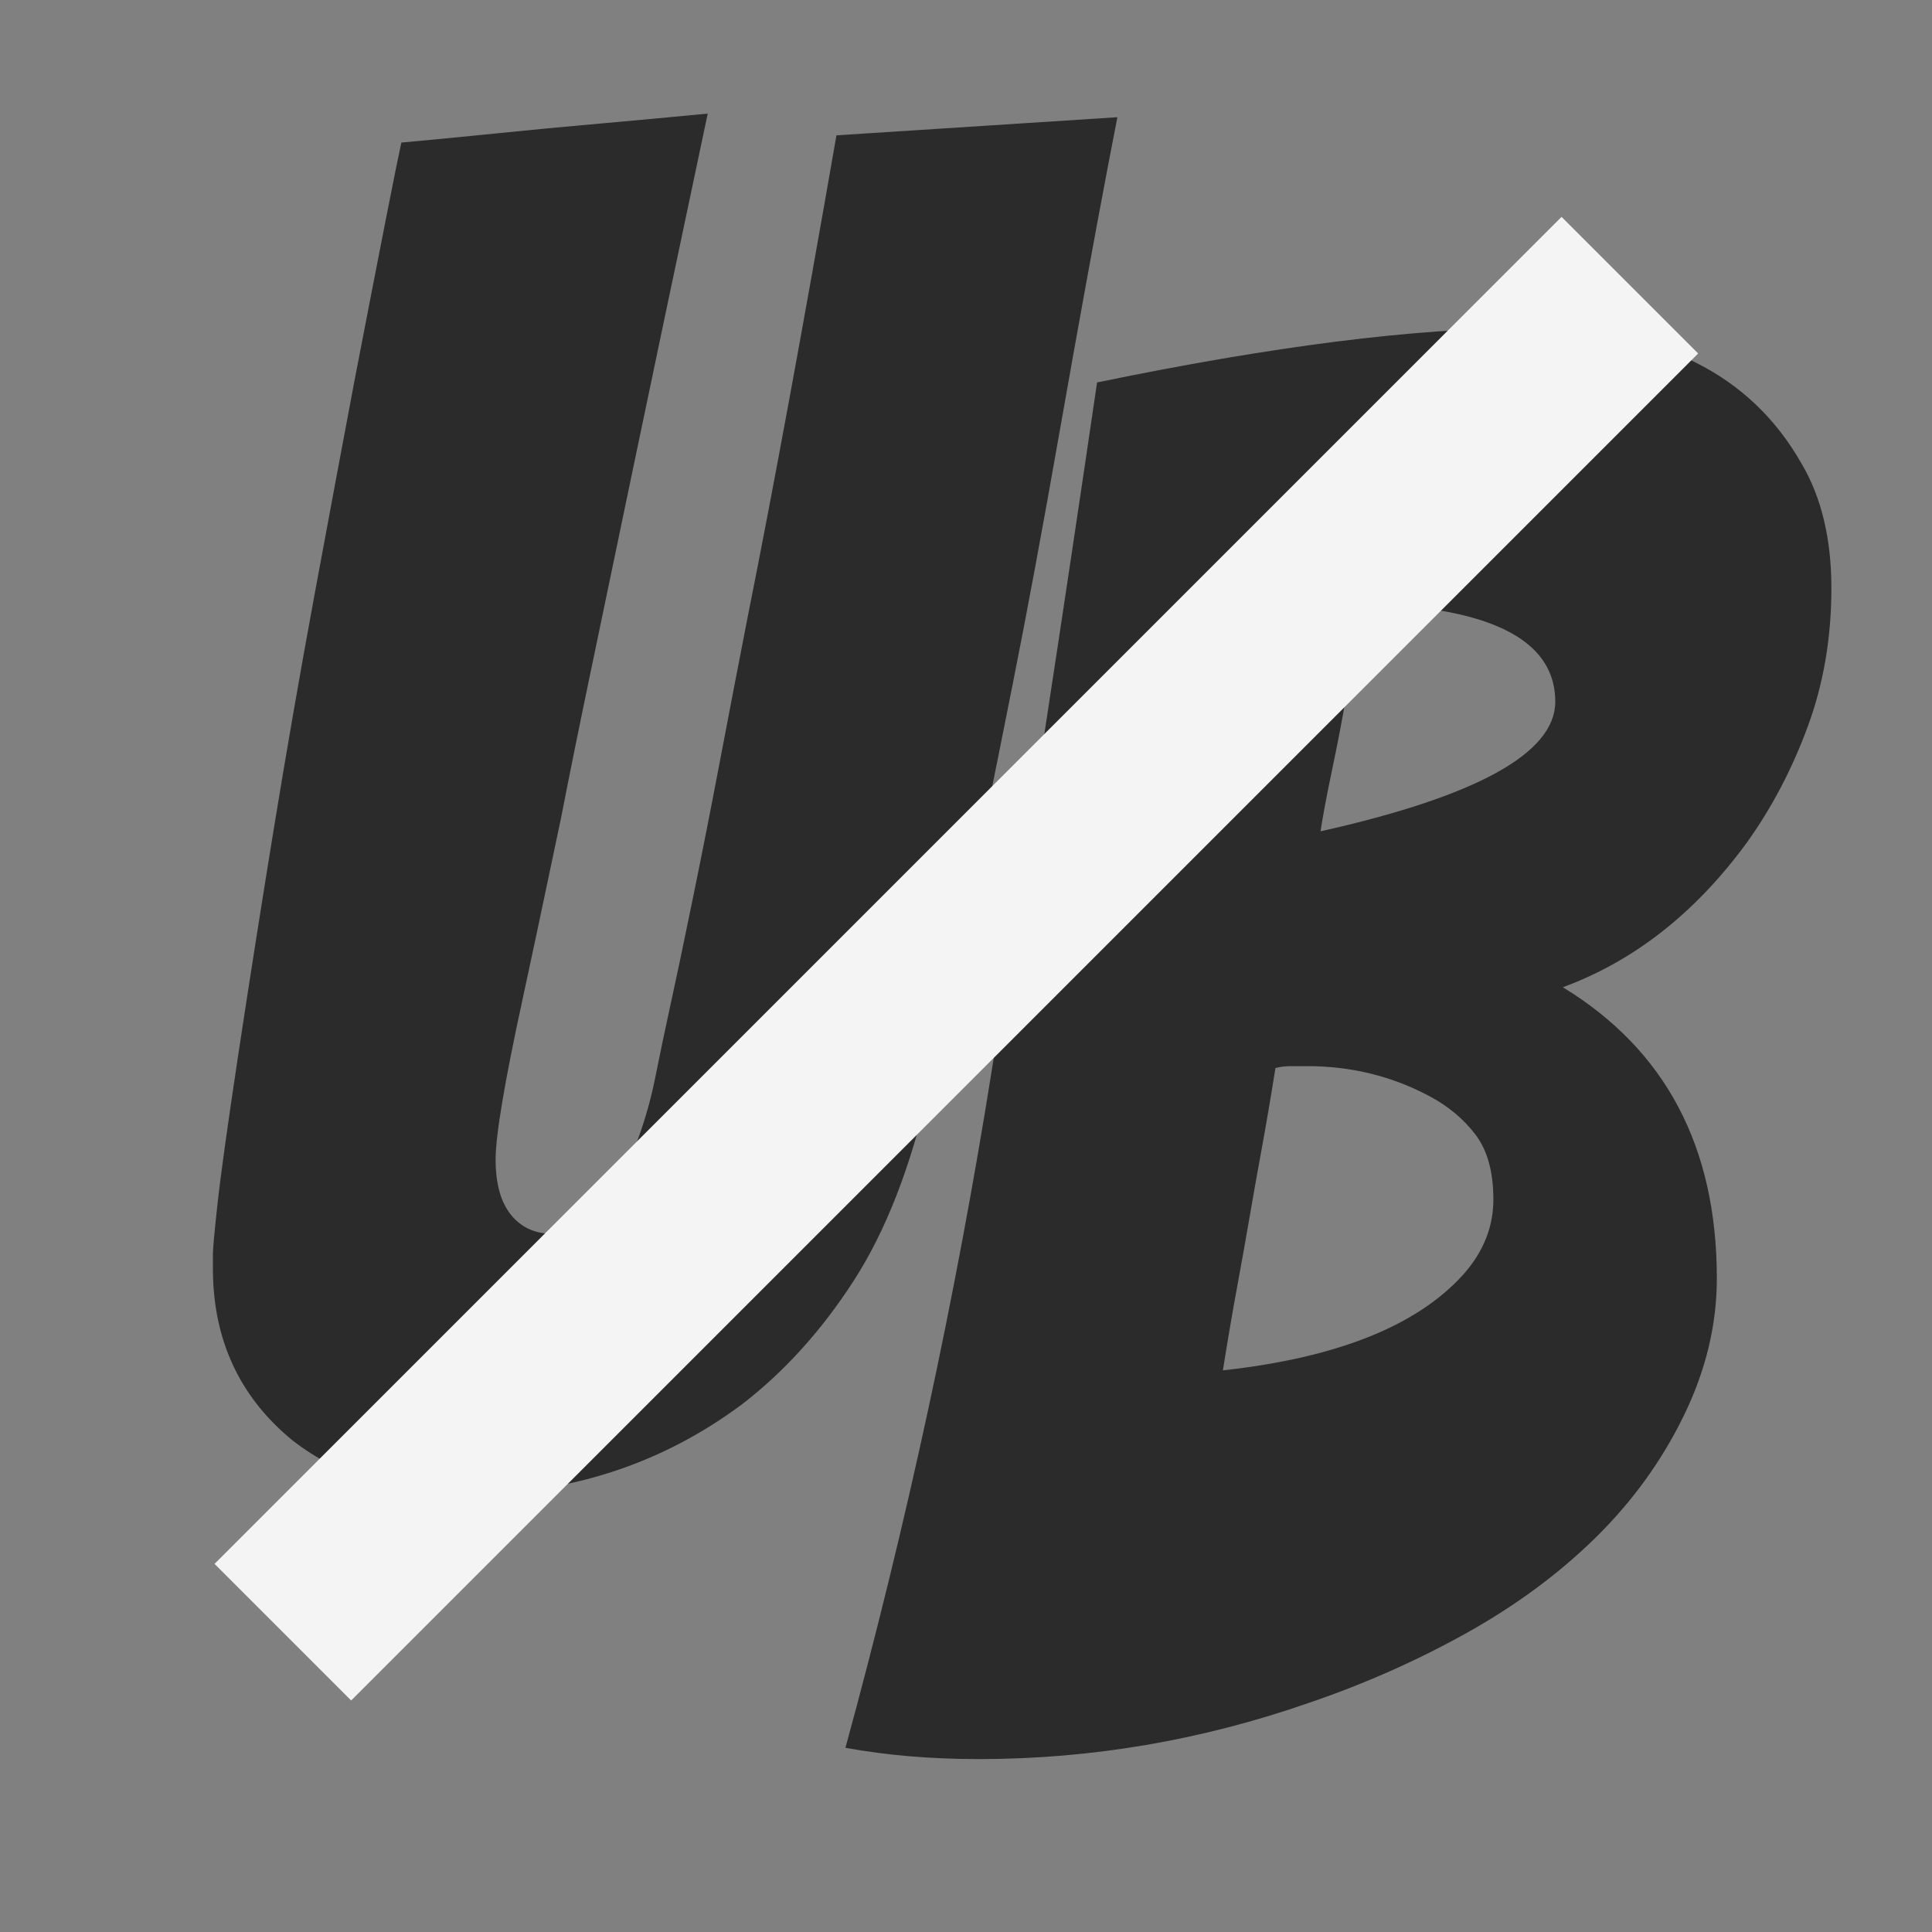 <svg xmlns="http://www.w3.org/2000/svg" xmlns:xlink="http://www.w3.org/1999/xlink" width="500" zoomAndPan="magnify" viewBox="0 0 375 375" height="500" preserveAspectRatio="xMidYMid meet" version="1.0"><rect x="0" y="0" width="375" height="375" fill="#808080" stroke="none"/><defs><g/></defs><g fill="#2b2b2b" fill-opacity="1"><g transform="translate(164.456, 339.984)"><g><path d="M 168.781 -91.859 C 168.781 -82.867 166.648 -74 162.391 -65.25 C 158.141 -56.5 152.43 -48.598 145.266 -41.547 C 138.098 -34.504 129.711 -28.312 120.109 -22.969 C 110.516 -17.625 100.367 -13.129 89.672 -9.484 C 68.773 -2.191 47.391 1.453 25.516 1.453 C 16.285 1.453 7.66 0.723 -0.359 -0.734 C 11.547 -44.234 21.02 -88.098 28.062 -132.328 C 35.113 -176.555 41.922 -221.031 48.484 -265.75 C 82.504 -272.789 110.328 -276.312 131.953 -276.312 C 157.473 -276.312 175.219 -267.562 185.188 -250.062 C 189.07 -243.508 191.016 -235.43 191.016 -225.828 C 191.016 -216.223 189.492 -207.289 186.453 -199.031 C 183.422 -190.77 179.473 -183.238 174.609 -176.438 C 164.648 -162.82 152.742 -153.461 138.891 -148.359 C 158.816 -136.211 168.781 -117.379 168.781 -91.859 Z M 72.906 -74 C 95.02 -76.426 110.57 -82.625 119.562 -92.594 C 123.457 -96.969 125.406 -101.828 125.406 -107.172 C 125.406 -112.516 124.25 -116.707 121.938 -119.75 C 119.625 -122.789 116.645 -125.281 113 -127.219 C 105.707 -131.102 97.812 -133.047 89.312 -133.047 L 86.031 -133.047 C 85.062 -133.047 84.086 -132.926 83.109 -132.688 C 82.141 -126.613 81.227 -121.266 80.375 -116.641 C 79.531 -112.023 78.742 -107.594 78.016 -103.344 C 77.285 -99.094 76.492 -94.656 75.641 -90.031 C 74.785 -85.414 73.875 -80.07 72.906 -74 Z M 91.859 -178.625 C 122.234 -185.426 137.422 -193.812 137.422 -203.781 C 137.422 -213.25 129.645 -219.203 114.094 -221.641 C 110.207 -222.367 106.805 -222.734 103.891 -222.734 L 99.875 -222.734 C 99.395 -220.055 98.848 -216.832 98.234 -213.062 C 97.629 -209.301 96.961 -205.414 96.234 -201.406 C 95.504 -197.395 94.711 -193.383 93.859 -189.375 C 93.016 -185.363 92.348 -181.781 91.859 -178.625 Z M 91.859 -178.625 "/></g></g></g><g fill="#2b2b2b" fill-opacity="1"><g transform="translate(30.057, 283.815)"><g><path d="M 47.844 -256.141 C 53.008 -256.609 59.051 -257.191 65.969 -257.891 C 72.883 -258.598 79.688 -259.242 86.375 -259.828 C 93.062 -260.422 100.039 -261.066 107.312 -261.766 C 101.207 -232.91 96.395 -210.039 92.875 -193.156 C 89.363 -176.27 86.551 -162.781 84.438 -152.688 C 82.332 -142.602 80.457 -133.344 78.812 -124.906 C 75.062 -107.07 72.598 -95.461 71.422 -90.078 C 67.898 -73.891 66.141 -63.445 66.141 -58.75 C 66.141 -54.062 67.133 -50.484 69.125 -48.016 C 71.125 -45.555 73.82 -44.328 77.219 -44.328 C 80.625 -44.328 83.676 -45.969 86.375 -49.25 C 89.07 -52.539 91.301 -56.41 93.062 -60.859 C 94.82 -65.316 96.172 -69.891 97.109 -74.578 C 98.047 -79.273 99.039 -84.023 100.094 -88.828 C 101.156 -93.641 102.562 -100.328 104.312 -108.891 C 106.07 -117.453 107.832 -126.363 109.594 -135.625 C 111.352 -144.895 113.172 -154.336 115.047 -163.953 C 119.973 -188.586 125.723 -219.785 132.297 -257.547 L 186.828 -261.062 L 185.062 -251.922 C 182.25 -237.141 179.141 -220.07 175.734 -200.719 C 172.336 -181.375 169.234 -164.664 166.422 -150.594 C 159.148 -114 153.754 -88.02 150.234 -72.656 C 146.711 -57.289 141.844 -44.801 135.625 -35.188 C 129.414 -25.57 122.207 -17.598 114 -11.266 C 98.281 0.461 80.098 6.328 59.453 6.328 C 46.797 6.328 35.891 2.812 26.734 -4.219 C 16.422 -12.664 11.266 -23.805 11.266 -37.641 C 11.266 -38.578 11.266 -39.516 11.266 -40.453 C 11.266 -41.398 11.555 -44.566 12.141 -49.953 C 12.723 -55.348 14.066 -65.023 16.172 -78.984 C 18.285 -92.941 20.57 -107.484 23.031 -122.609 C 25.5 -137.742 28.141 -152.93 30.953 -168.172 C 33.773 -183.422 36.359 -197.258 38.703 -209.688 C 43.859 -236.426 46.906 -251.91 47.844 -256.141 Z M 47.844 -256.141 "/></g></g></g><path stroke-linecap="butt" transform="matrix(26.495, -26.495, 26.517, 26.517, 54.901, 316.805)" fill="none" stroke-linejoin="miter" d="M 0 0 L 9.868 0 " stroke="#f4f4f4" stroke-width="1" stroke-opacity="1" stroke-miterlimit="4"/></svg>